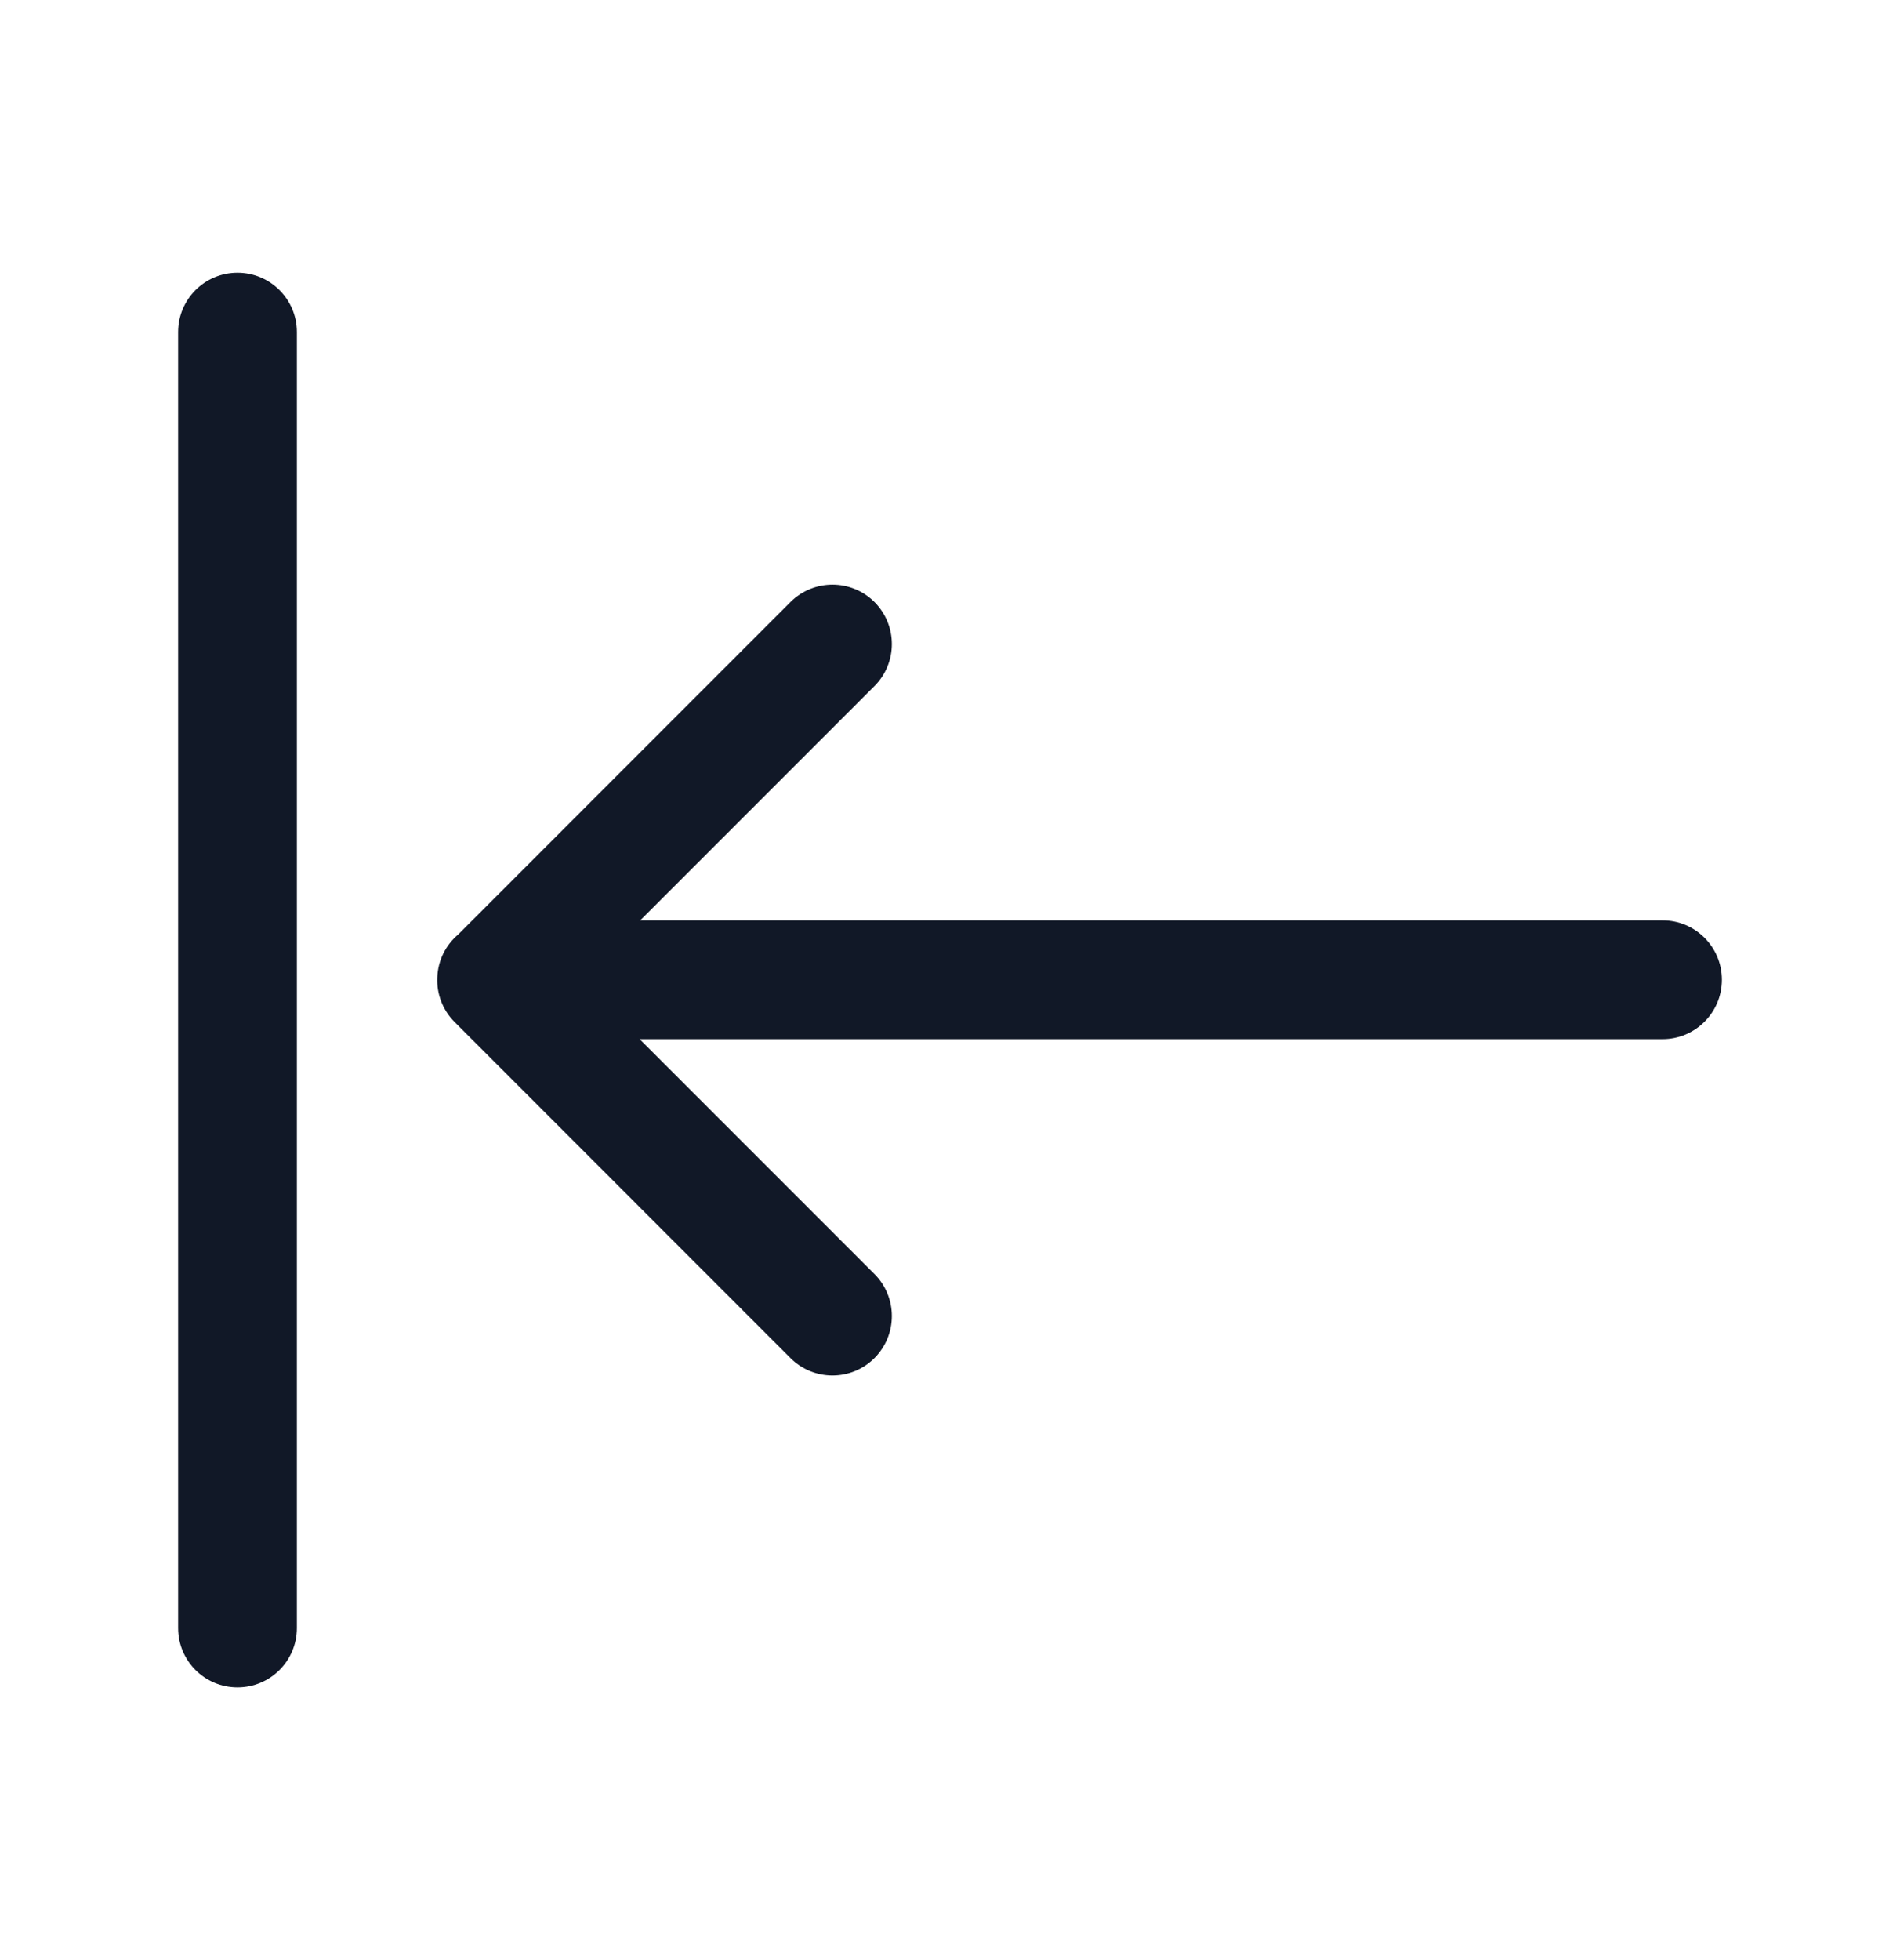<svg width="32" height="33" viewBox="0 0 32 33" fill="none" xmlns="http://www.w3.org/2000/svg">
<path fill-rule="evenodd" clip-rule="evenodd" d="M4 4.591C3.447 4.591 3 5.039 3 5.591V27.409C3 27.962 3.447 28.409 4 28.409C4.552 28.409 5 27.962 5 27.409V5.591C5 5.039 4.552 4.591 4 4.591ZM14.728 10.136C14.337 9.746 13.704 9.746 13.313 10.136L7.718 15.732C7.51 15.908 7.375 16.167 7.365 16.458C7.353 16.728 7.451 17.001 7.657 17.207L13.313 22.864C13.704 23.255 14.337 23.255 14.728 22.864C15.118 22.473 15.118 21.84 14.728 21.45L10.773 17.495H28C28.553 17.495 29 17.047 29 16.495C29 15.943 28.553 15.495 28 15.495H10.783L14.728 11.55C15.118 11.16 15.118 10.527 14.728 10.136Z" fill="#111827"/>
</svg>
